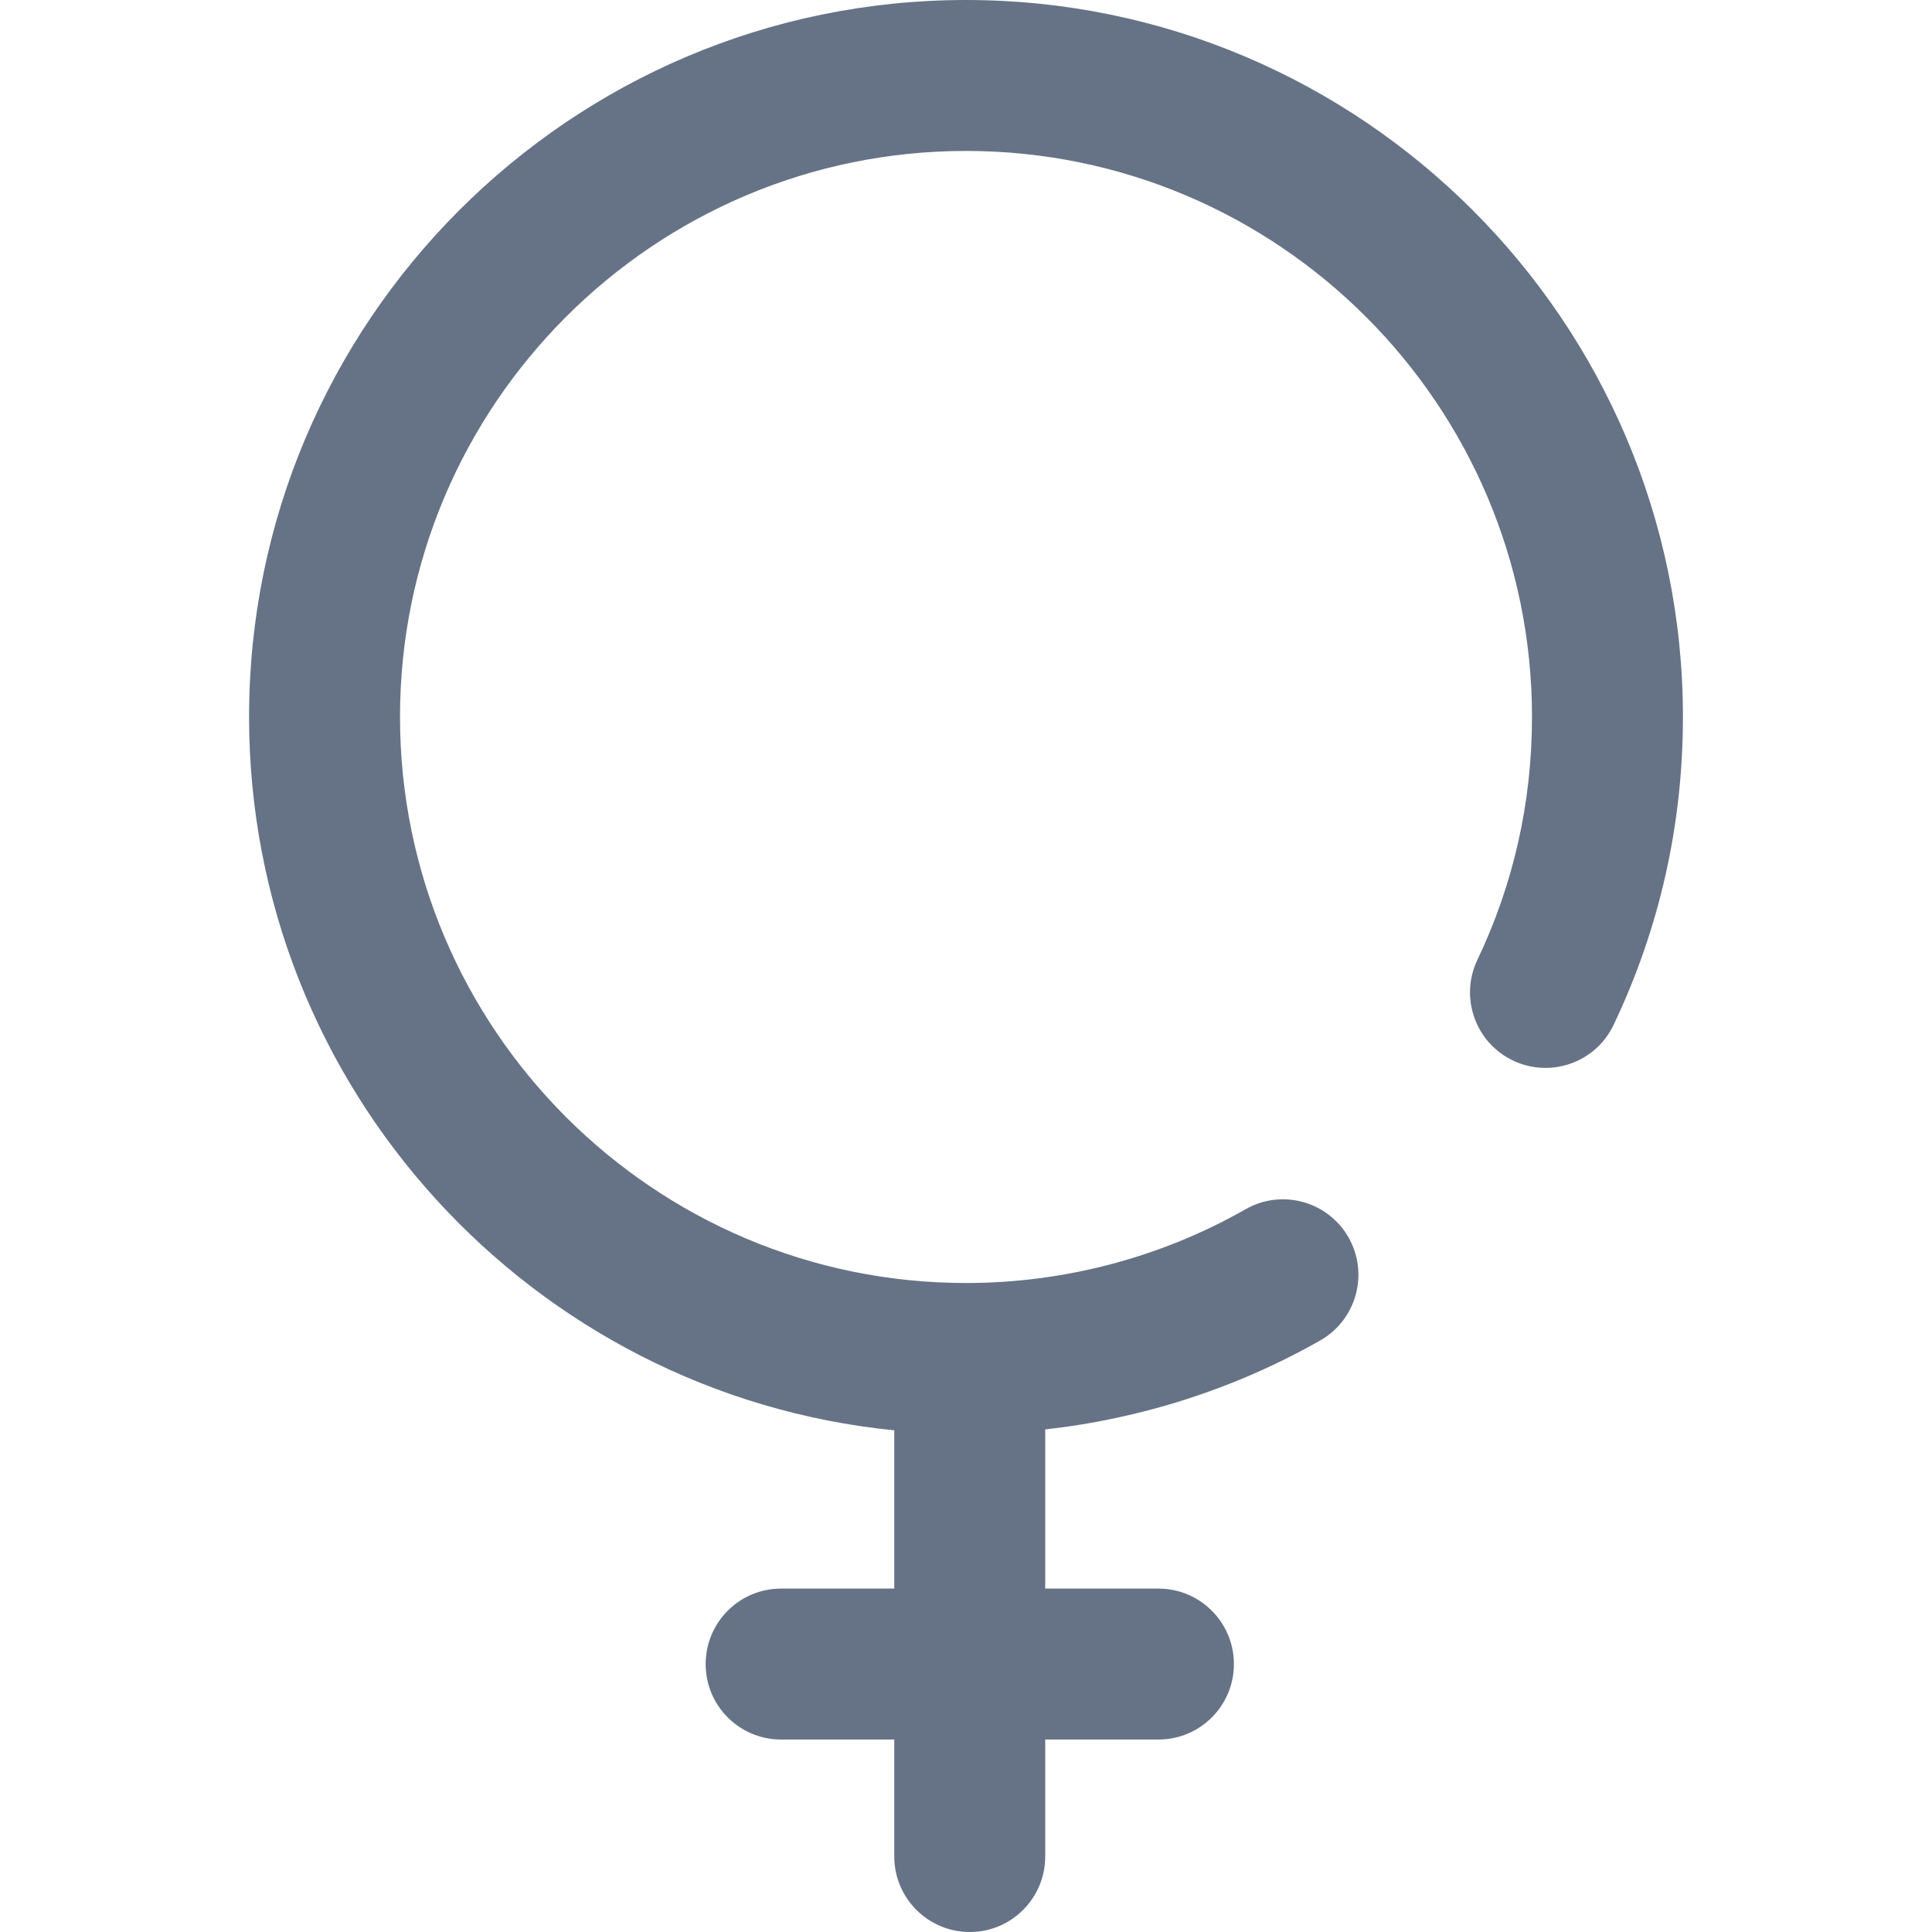 <svg width="24" height="24" viewBox="0 0 24 24" fill="none" xmlns="http://www.w3.org/2000/svg">
<path d="M12 0C7.089 0 3.094 3.995 3.094 8.906C3.094 13.517 6.615 17.32 11.109 17.768V19.734H9.703C9.185 19.734 8.766 20.154 8.766 20.672C8.766 21.19 9.185 21.609 9.703 21.609H11.109V23.062C11.109 23.58 11.529 24 12.047 24C12.565 24 12.984 23.58 12.984 23.062V21.609H14.391C14.908 21.609 15.328 21.19 15.328 20.672C15.328 20.154 14.908 19.734 14.391 19.734H12.984V17.757C14.186 17.623 15.351 17.248 16.401 16.651C16.851 16.394 17.008 15.822 16.752 15.372C16.496 14.922 15.923 14.765 15.474 15.021C14.421 15.621 13.22 15.938 12 15.938C8.123 15.938 4.969 12.783 4.969 8.906C4.969 5.029 8.123 1.875 12 1.875C15.877 1.875 19.031 5.029 19.031 8.906C19.031 9.963 18.803 10.979 18.352 11.925C18.13 12.393 18.328 12.952 18.796 13.175C19.263 13.397 19.823 13.199 20.045 12.731C20.616 11.531 20.906 10.244 20.906 8.906C20.906 3.995 16.911 0 12 0Z" fill="#667386"/>
</svg>
